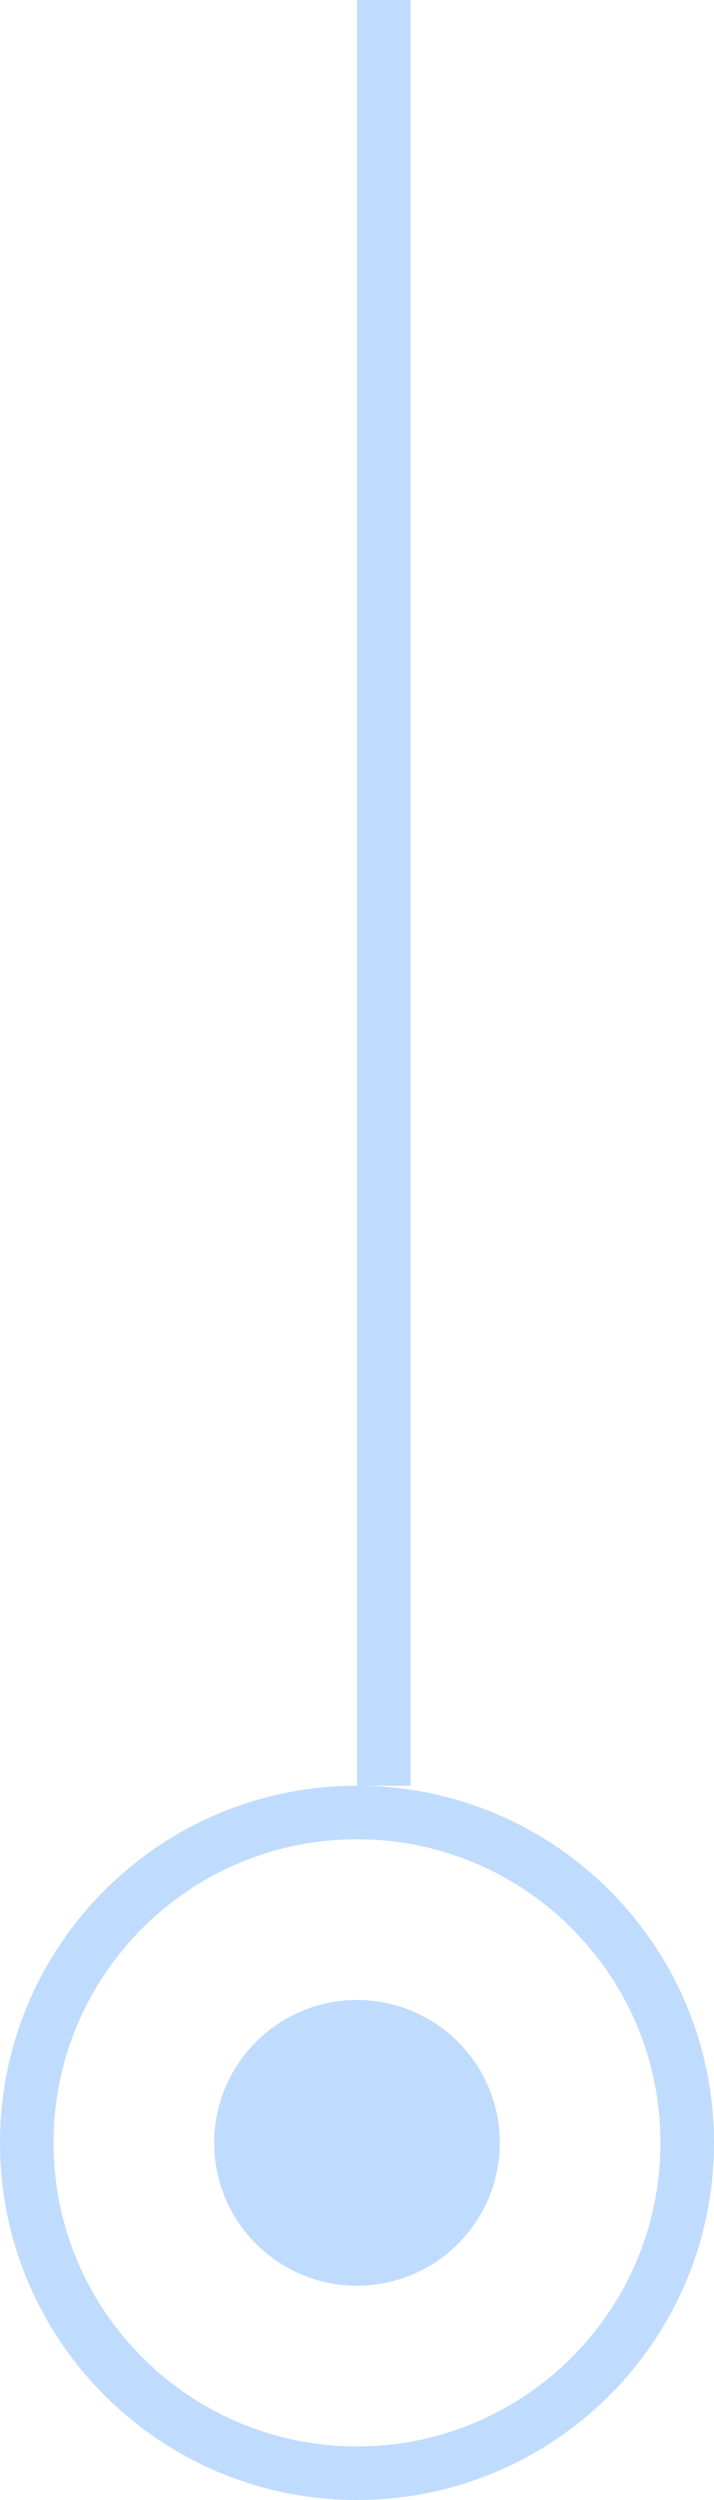 <svg width="40" height="140" viewBox="0 0 40 140" fill="none" xmlns="http://www.w3.org/2000/svg">
<path fill-rule="evenodd" clip-rule="evenodd" d="M3 120C3 129.389 10.611 137 20 137C29.389 137 37 129.389 37 120C37 110.611 29.389 103 20 103C10.611 103 3 110.611 3 120ZM0 120C0 131.046 8.954 140 20 140C31.046 140 40 131.046 40 120C40 108.954 31.046 100 20 100H23L23 0L20 0L20 100C8.954 100 0 108.954 0 120ZM12 120C12 124.418 15.582 128 20 128C24.418 128 28 124.418 28 120C28 115.582 24.418 112 20 112C15.582 112 12 115.582 12 120Z" fill="#BFDCFF"/>
</svg>
